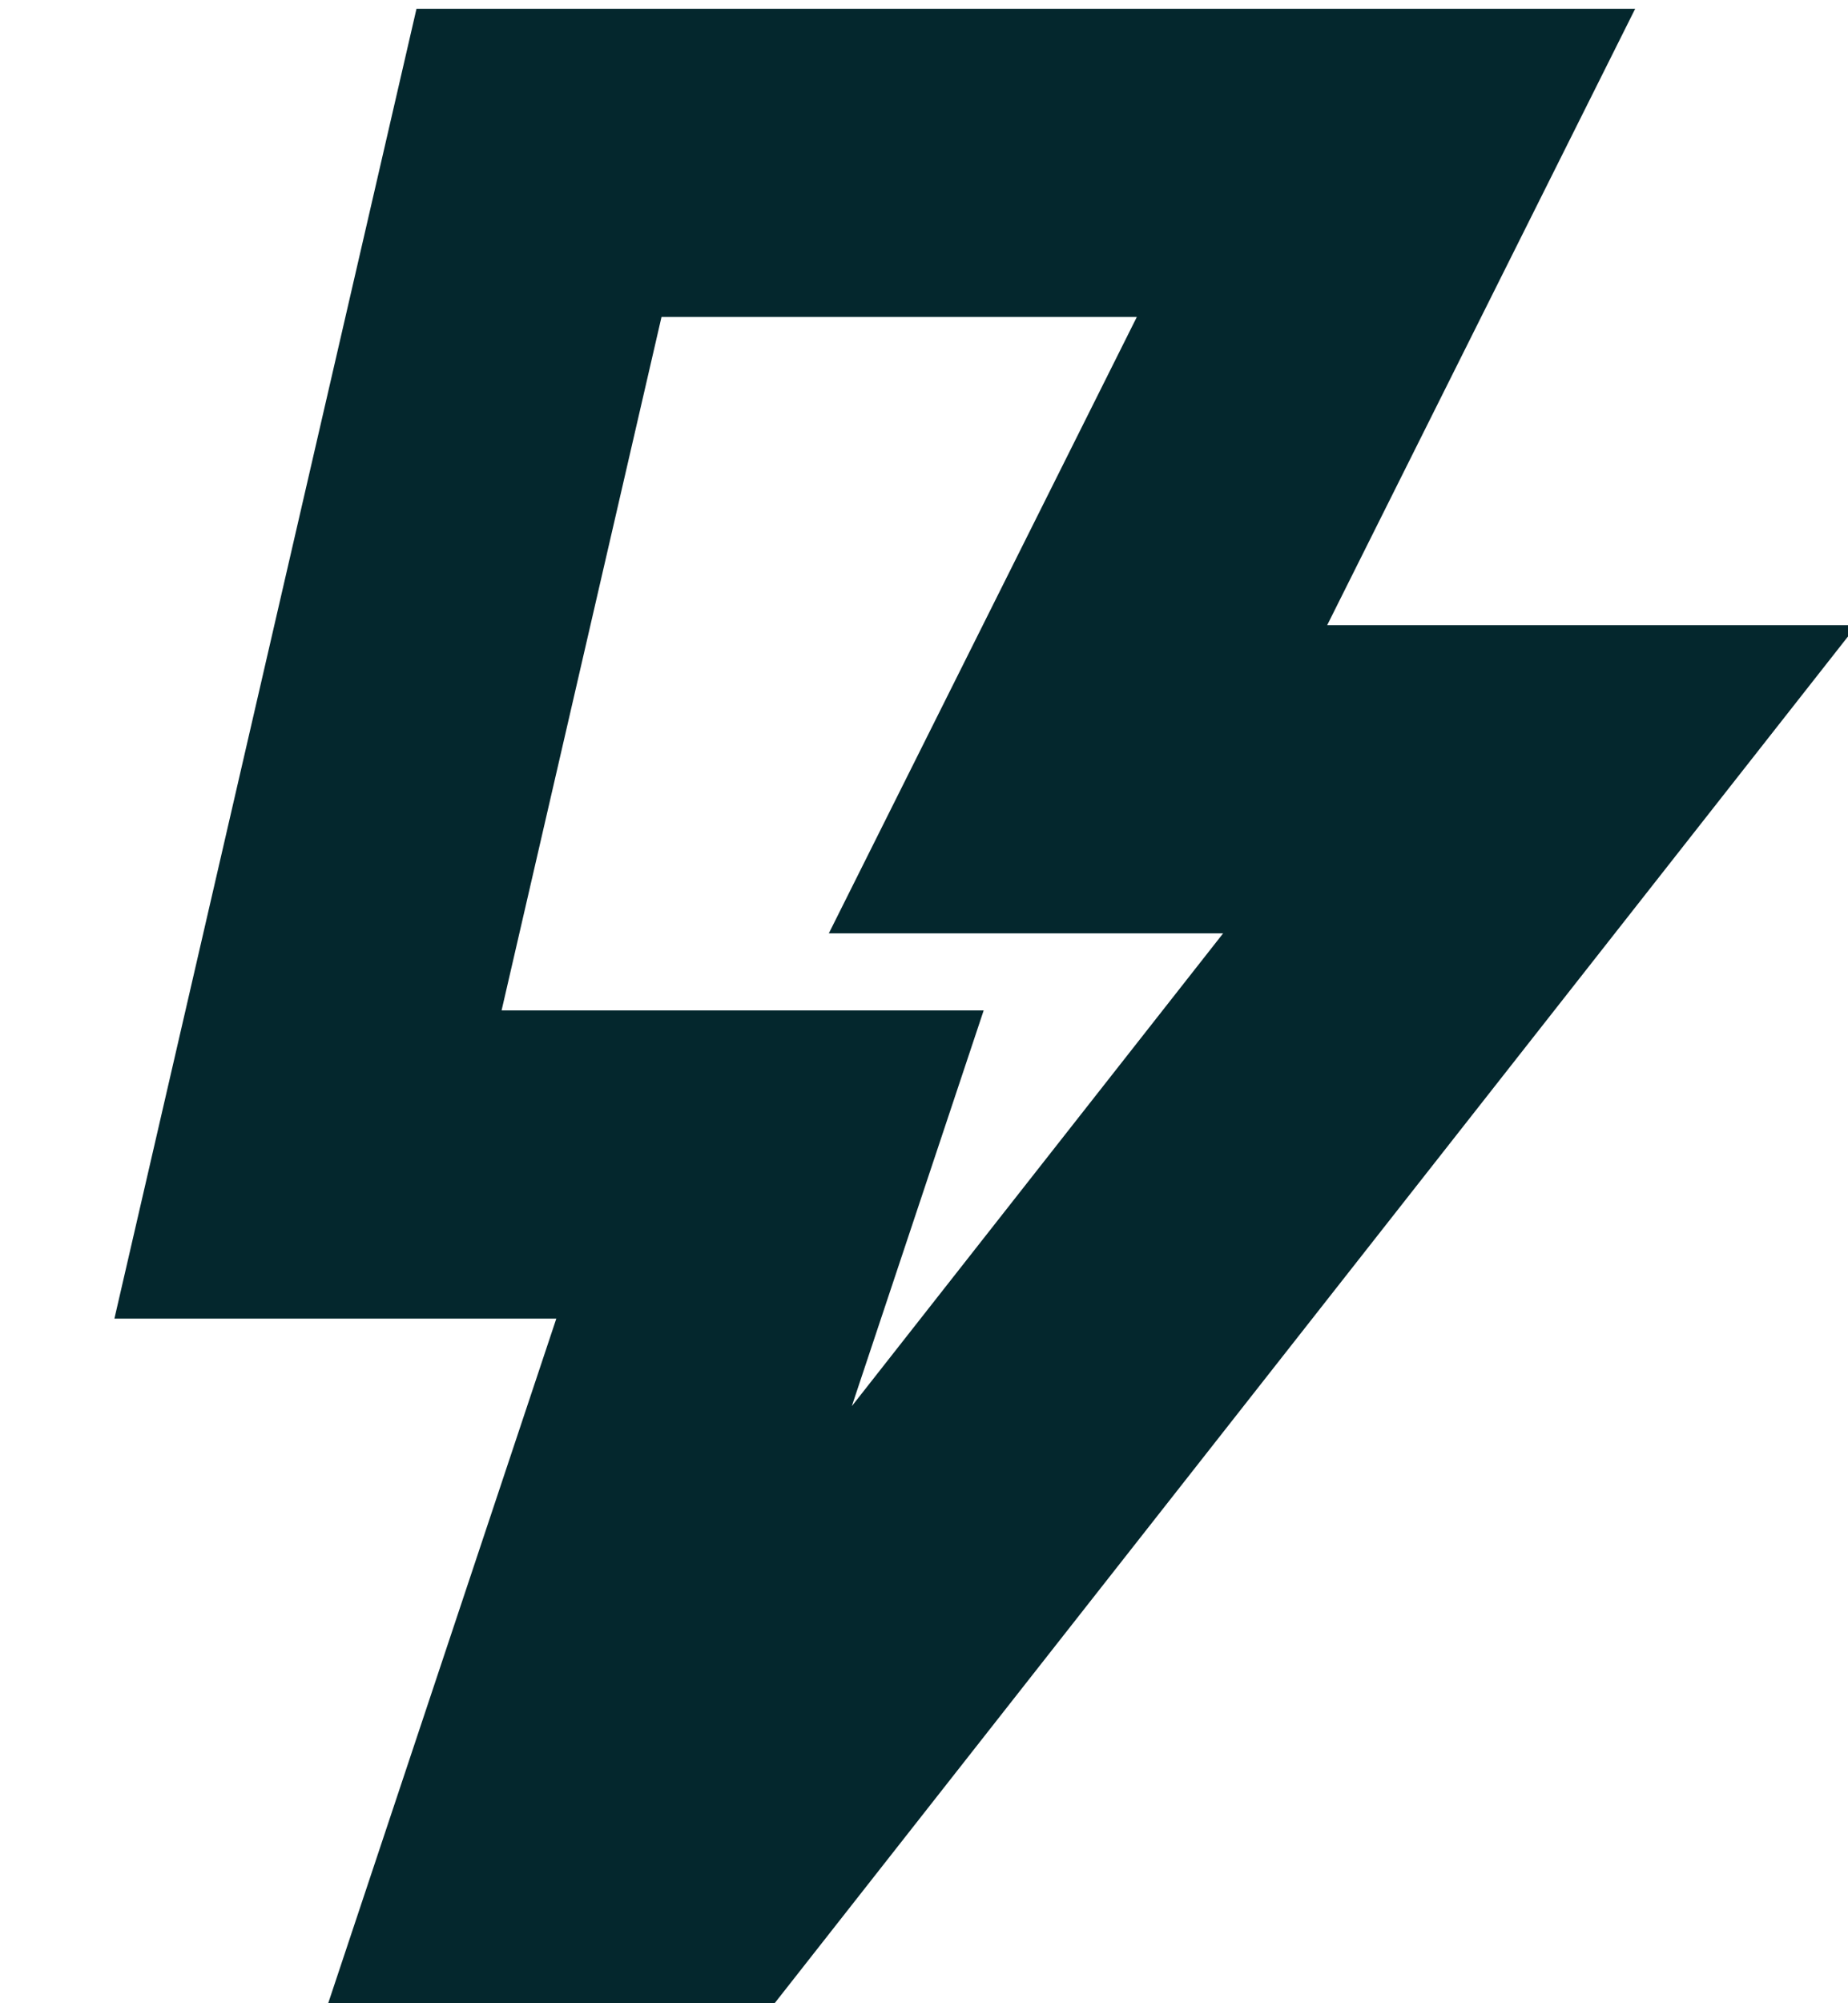 <svg width="12" height="13" viewBox="0 0 12 13" fill="none" xmlns="http://www.w3.org/2000/svg">
<path d="M2 7.557H5L3.5 12.056H4.5L10 5.057H7L9 1.057H3.5L2 7.557Z" stroke="#04272D" stroke-width="2"/>
</svg>

